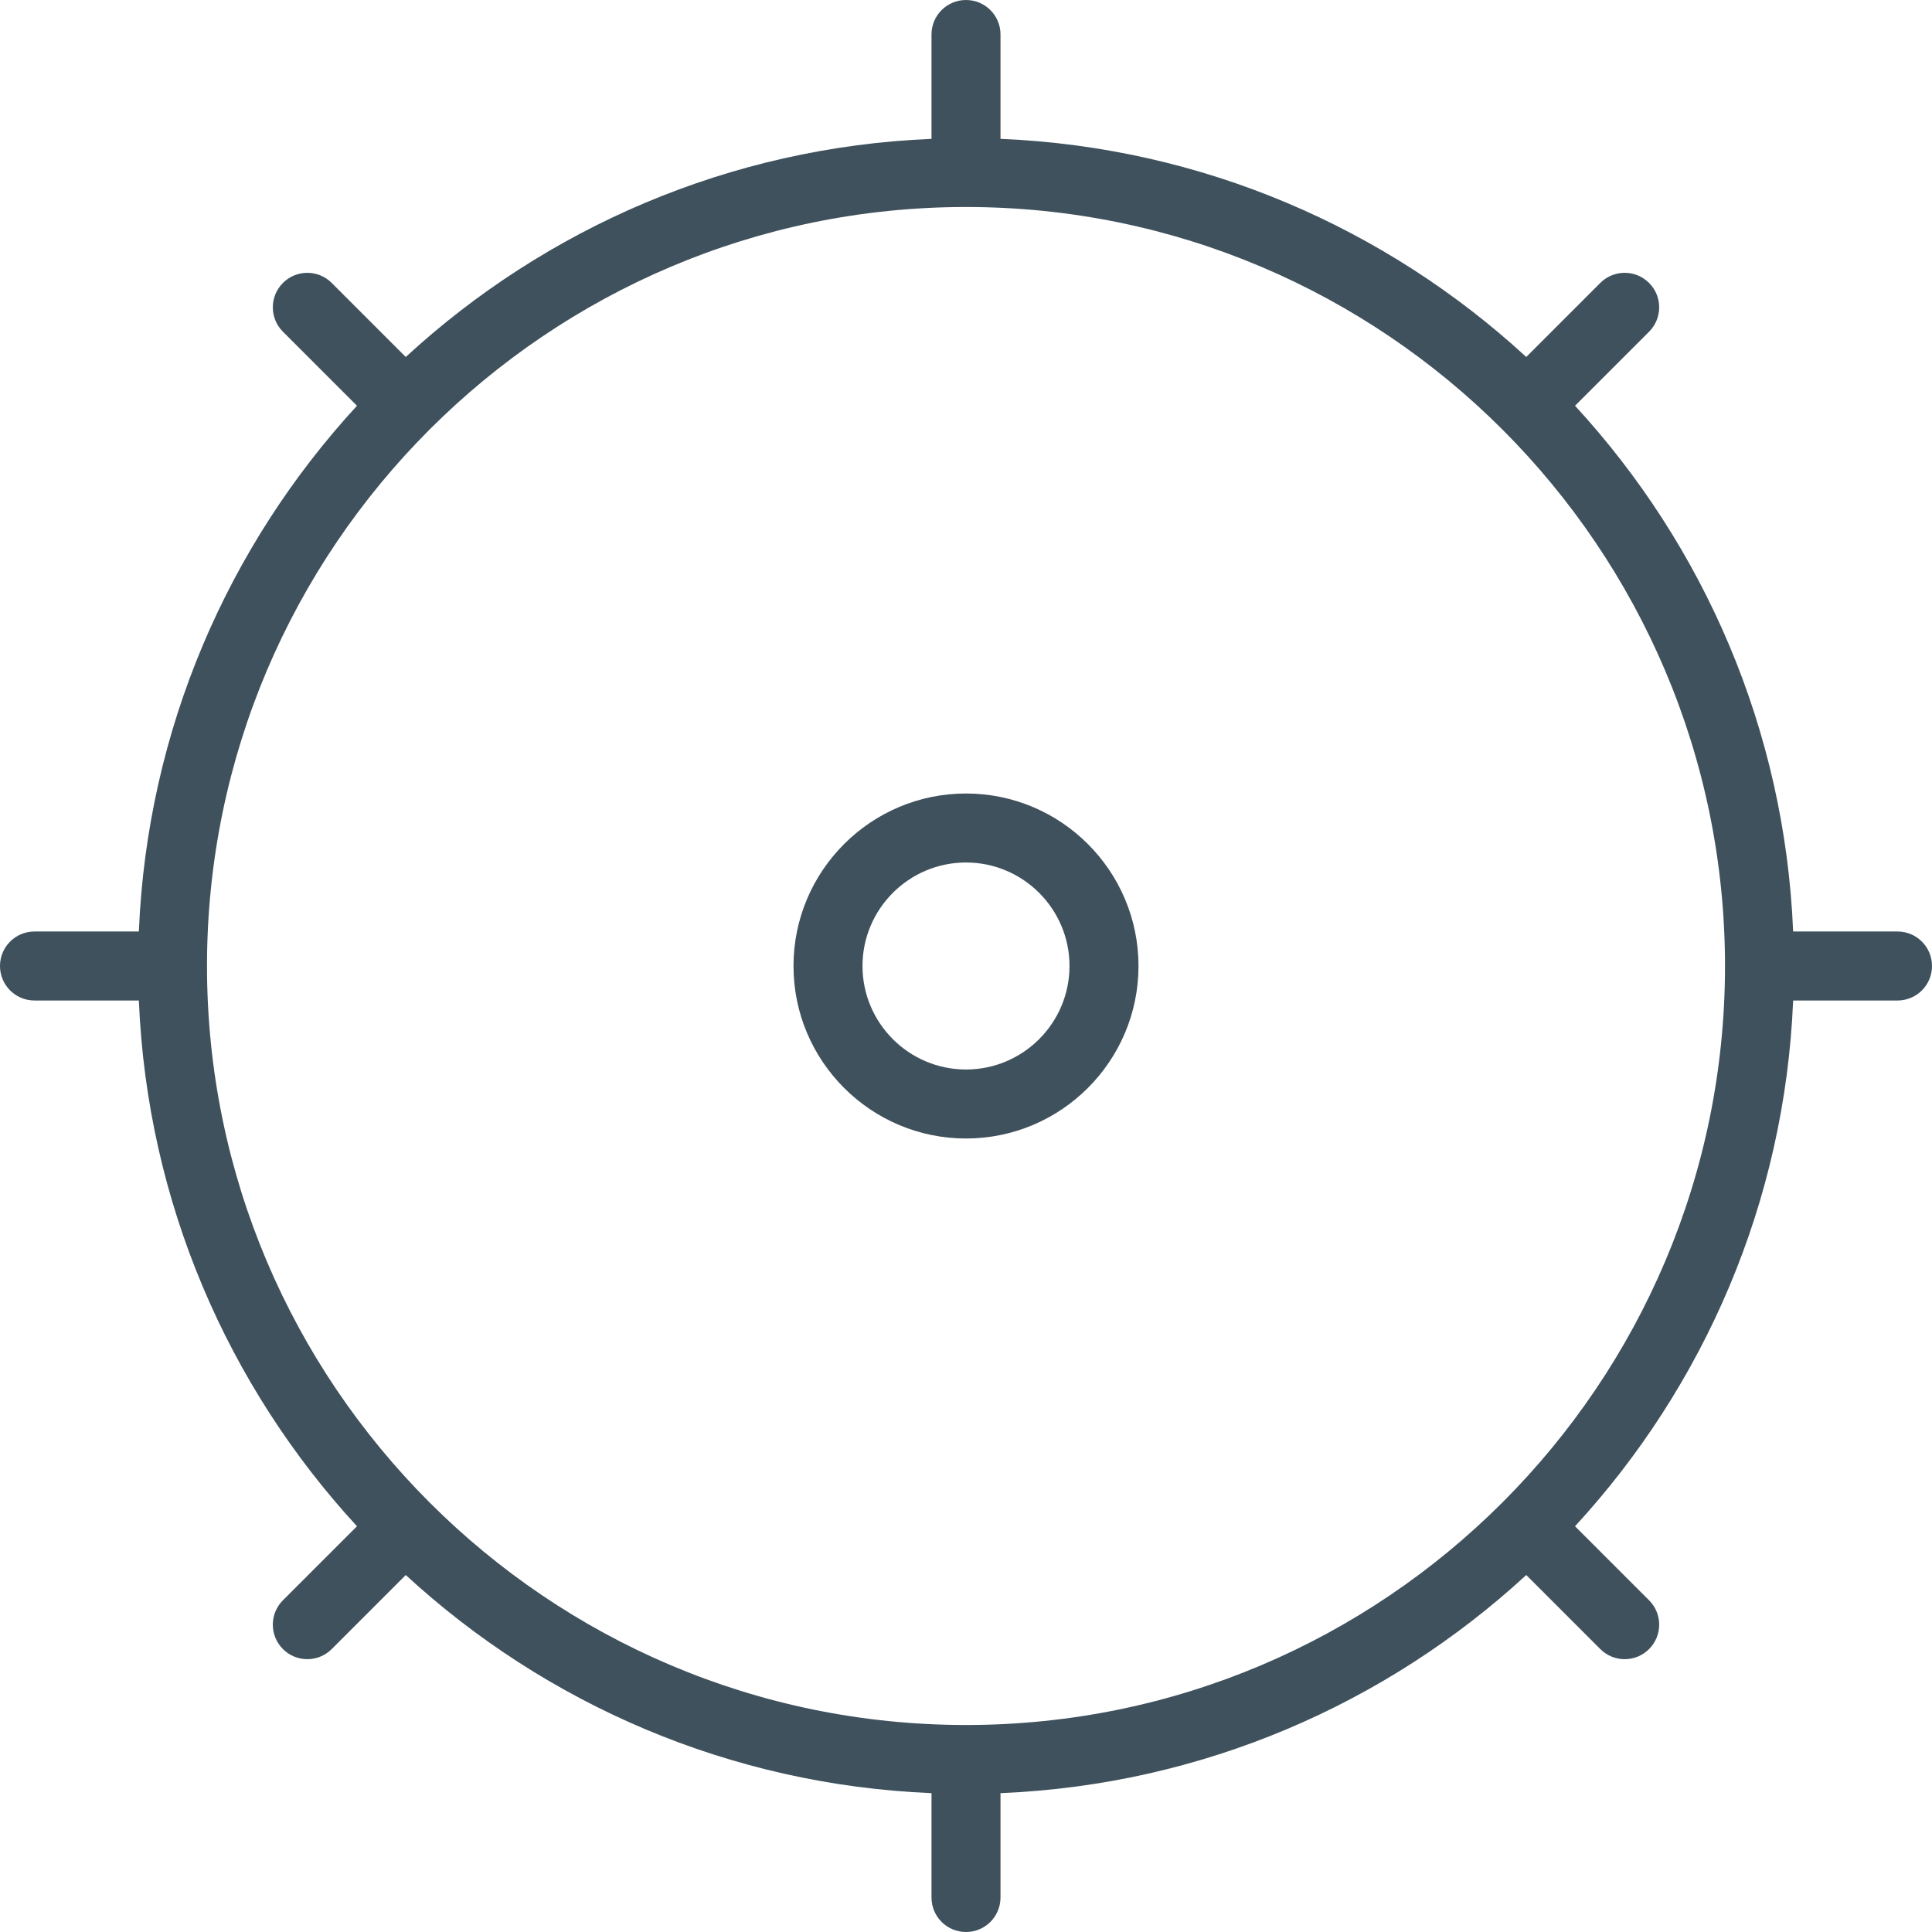 <?xml version="1.0" encoding="iso-8859-1"?>
<!-- Generator: Adobe Illustrator 19.0.0, SVG Export Plug-In . SVG Version: 6.00 Build 0)  -->
<svg xmlns="http://www.w3.org/2000/svg" xmlns:xlink="http://www.w3.org/1999/xlink" version="1.1" id="Capa_1" x="0px" y="0px" viewBox="0 0 56 56" style="enable-background:new 0 0 56 56;" xml:space="preserve" width="25px" height="25px">
<g>
	<path d="M28,23c-2.757,0-5,2.243-5,5s2.243,5,5,5s5-2.243,5-5S30.757,23,28,23z M28,31c-1.654,0-3-1.346-3-3s1.346-3,3-3   s3,1.346,3,3S29.654,31,28,31z" fill="#3f515d"/>
	<path d="M55,27h-3.025c-0.242-5.864-2.595-11.191-6.322-15.239l2.146-2.146c0.391-0.391,0.391-1.023,0-1.414s-1.023-0.391-1.414,0   l-2.146,2.146C40.191,6.621,34.864,4.267,29,4.025V1c0-0.553-0.447-1-1-1s-1,0.447-1,1v3.025   c-5.864,0.242-11.191,2.595-15.239,6.322L9.615,8.201c-0.391-0.391-1.023-0.391-1.414,0s-0.391,1.023,0,1.414l2.146,2.146   C6.621,15.809,4.267,21.136,4.025,27H1c-0.553,0-1,0.447-1,1s0.447,1,1,1h3.025c0.242,5.864,2.595,11.191,6.322,15.239   l-2.146,2.146c-0.391,0.391-0.391,1.023,0,1.414c0.195,0.195,0.451,0.293,0.707,0.293s0.512-0.098,0.707-0.293l2.146-2.146   c4.048,3.726,9.375,6.08,15.239,6.322V55c0,0.553,0.447,1,1,1s1-0.447,1-1v-3.025c5.864-0.242,11.191-2.595,15.239-6.322   l2.146,2.146c0.195,0.195,0.451,0.293,0.707,0.293s0.512-0.098,0.707-0.293c0.391-0.391,0.391-1.023,0-1.414l-2.146-2.146   c3.726-4.048,6.08-9.375,6.322-15.239H55c0.553,0,1-0.447,1-1S55.553,27,55,27z M28,50C15.869,50,6,40.131,6,28S15.869,6,28,6   s22,9.869,22,22S40.131,50,28,50z" fill="#3f515d"/>
</g>
<g>
</g>
<g>
</g>
<g>
</g>
<g>
</g>
<g>
</g>
<g>
</g>
<g>
</g>
<g>
</g>
<g>
</g>
<g>
</g>
<g>
</g>
<g>
</g>
<g>
</g>
<g>
</g>
<g>
</g>
</svg>
